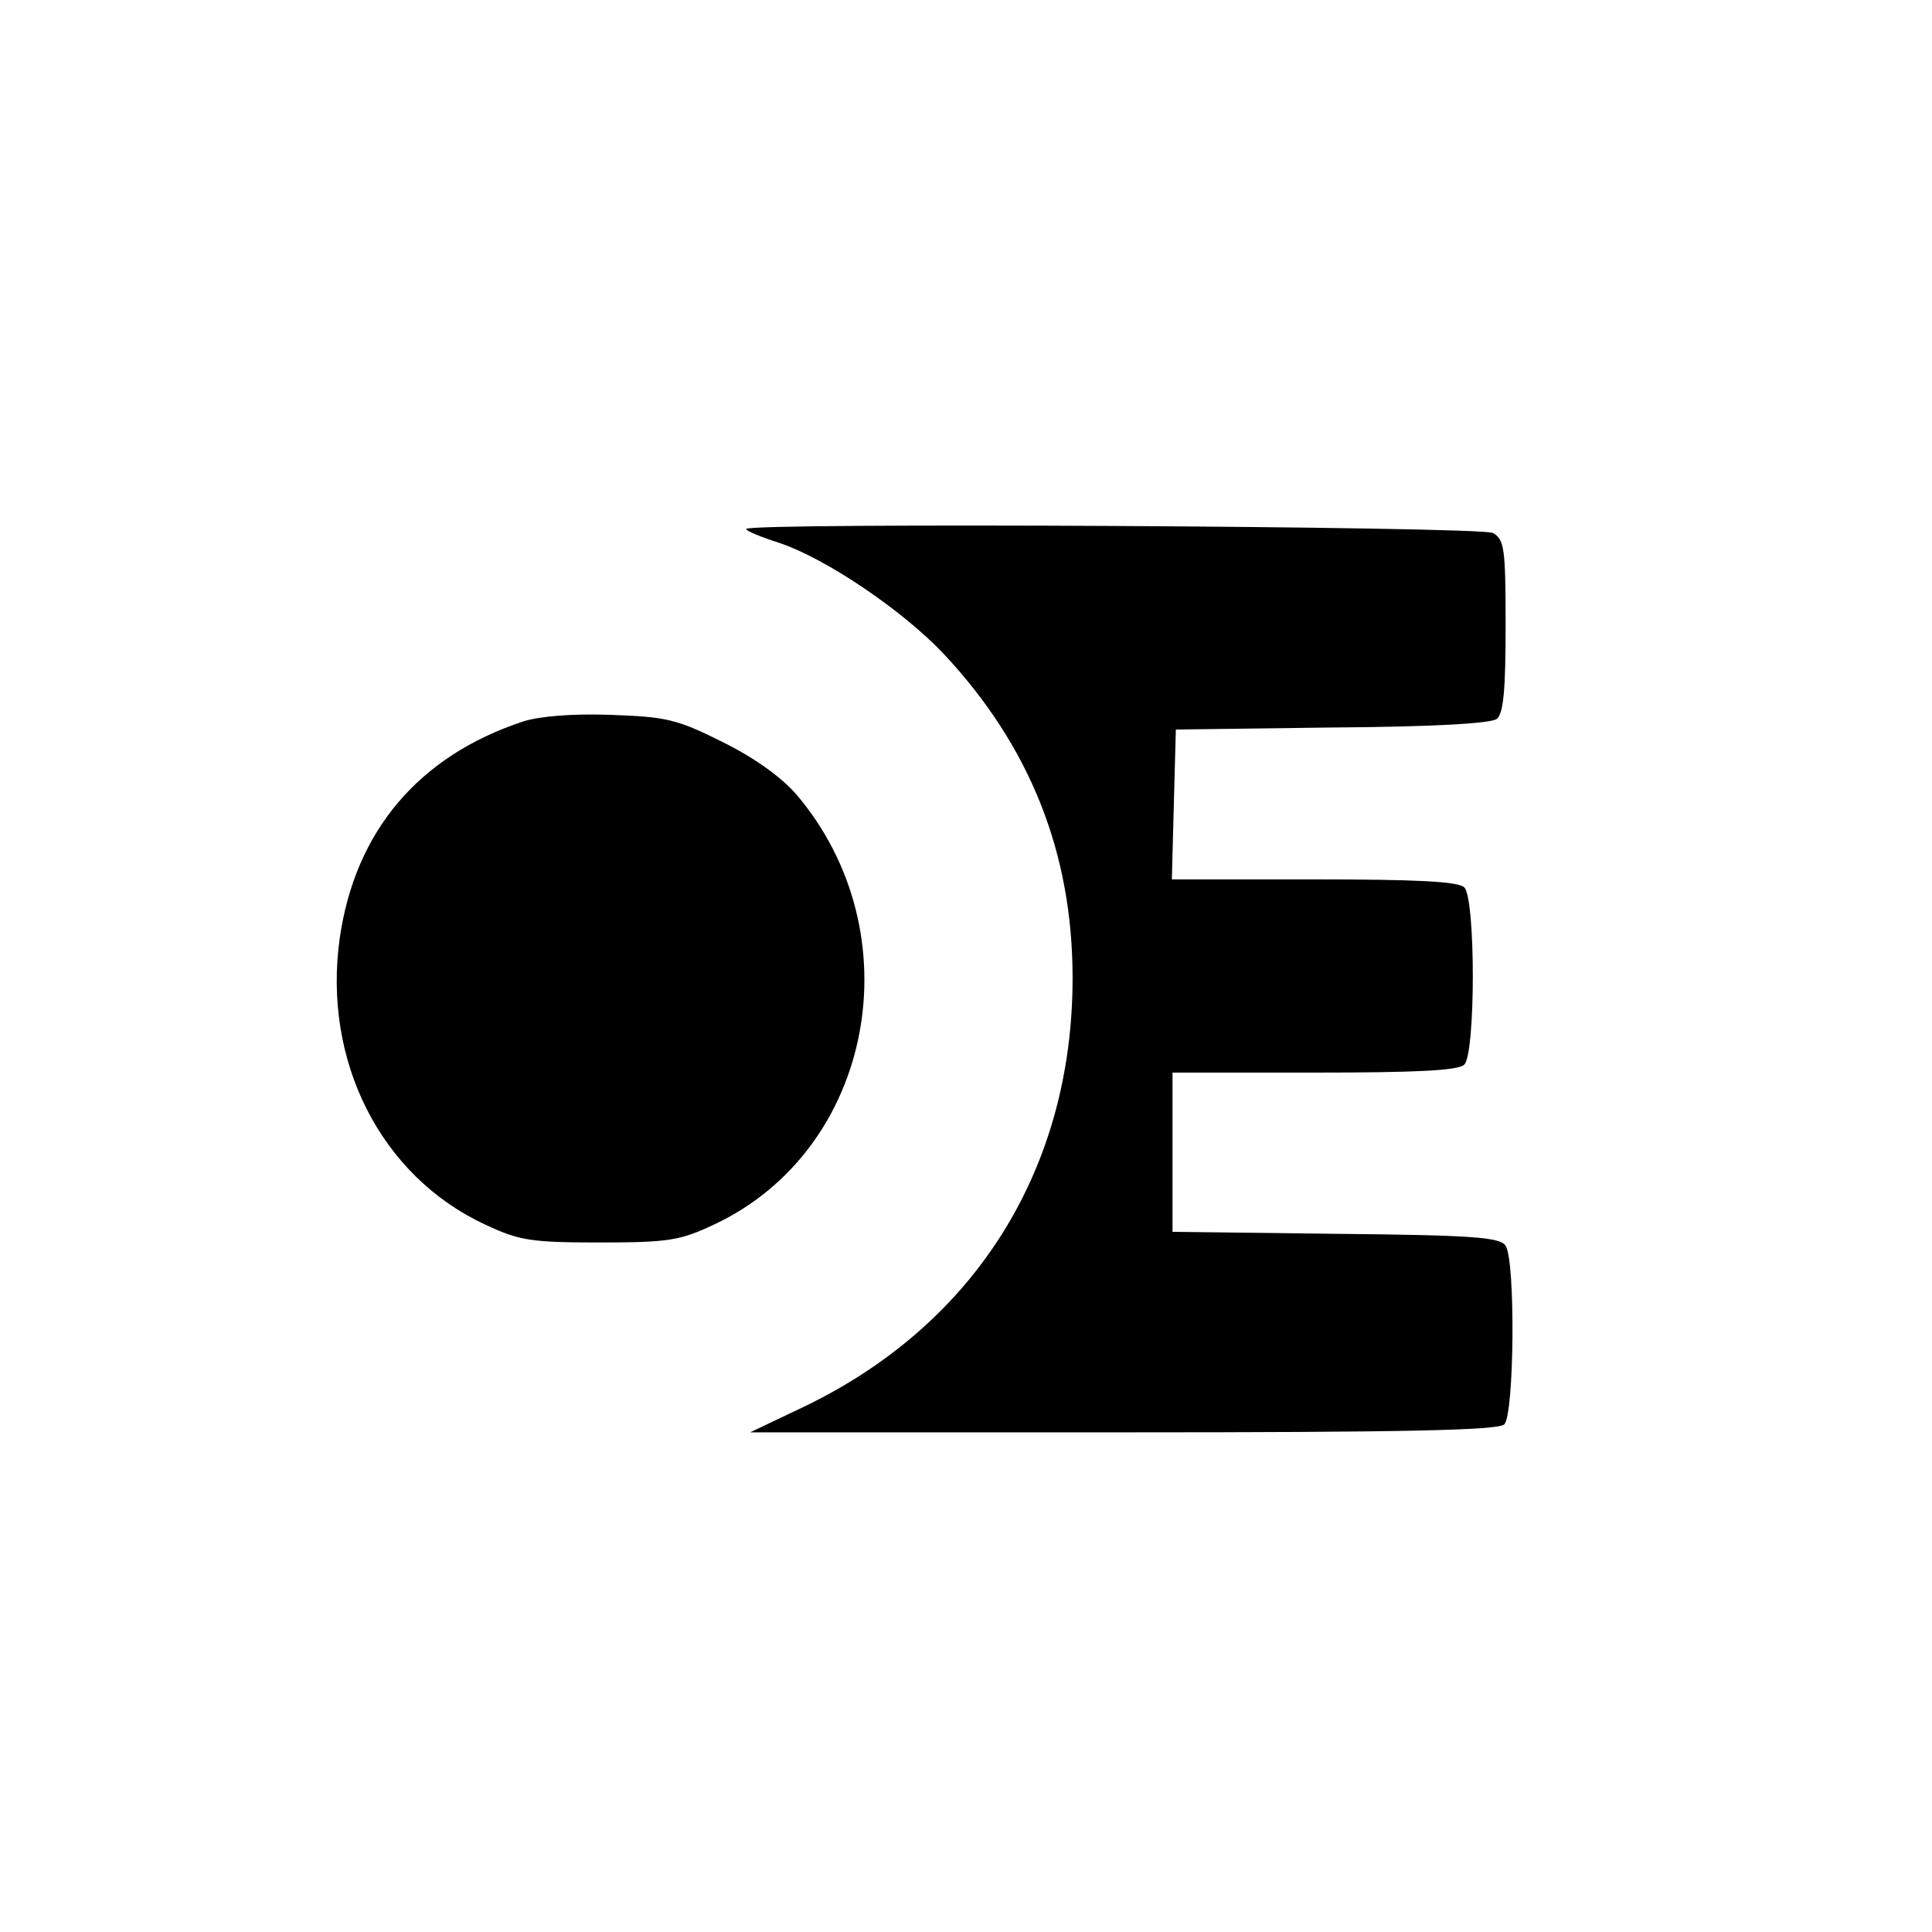 <?xml version="1.0" standalone="no"?>
<!DOCTYPE svg PUBLIC "-//W3C//DTD SVG 20010904//EN"
 "http://www.w3.org/TR/2001/REC-SVG-20010904/DTD/svg10.dtd">
<svg version="1.0" xmlns="http://www.w3.org/2000/svg"
 width="290pt" height="290pt" viewBox="0 0 290 290"
 preserveAspectRatio="xMidYMid meet">
<g transform="translate(0,290) scale(0.1,-0.1)"
fill="#000000" stroke="none">
<path d="M1120 2106 c0 -3 22 -12 50 -21 69 -23 185 -101 247 -167 129 -138
193 -298 193 -486 0 -286 -145 -518 -400 -642 l-84 -40 560 0 c422 0 563 3
572 12 15 15 17 245 2 268 -8 13 -50 16 -255 18 l-245 3 0 120 0 119 213 0
c152 0 216 3 225 12 17 17 17 249 0 266 -9 9 -73 12 -225 12 l-214 0 3 113 3
112 234 3 c152 1 239 6 248 13 10 9 13 45 13 140 0 117 -2 129 -19 139 -19 10
-1121 16 -1121 6z"/>
<path d="M785 1817 c-157 -52 -252 -165 -275 -325 -26 -184 61 -357 218 -430
51 -24 68 -27 172 -27 104 0 121 3 172 27 239 112 301 437 123 646 -23 26 -63
55 -112 79 -68 34 -84 37 -167 40 -56 2 -106 -2 -131 -10z"/>
</g>
</svg>
